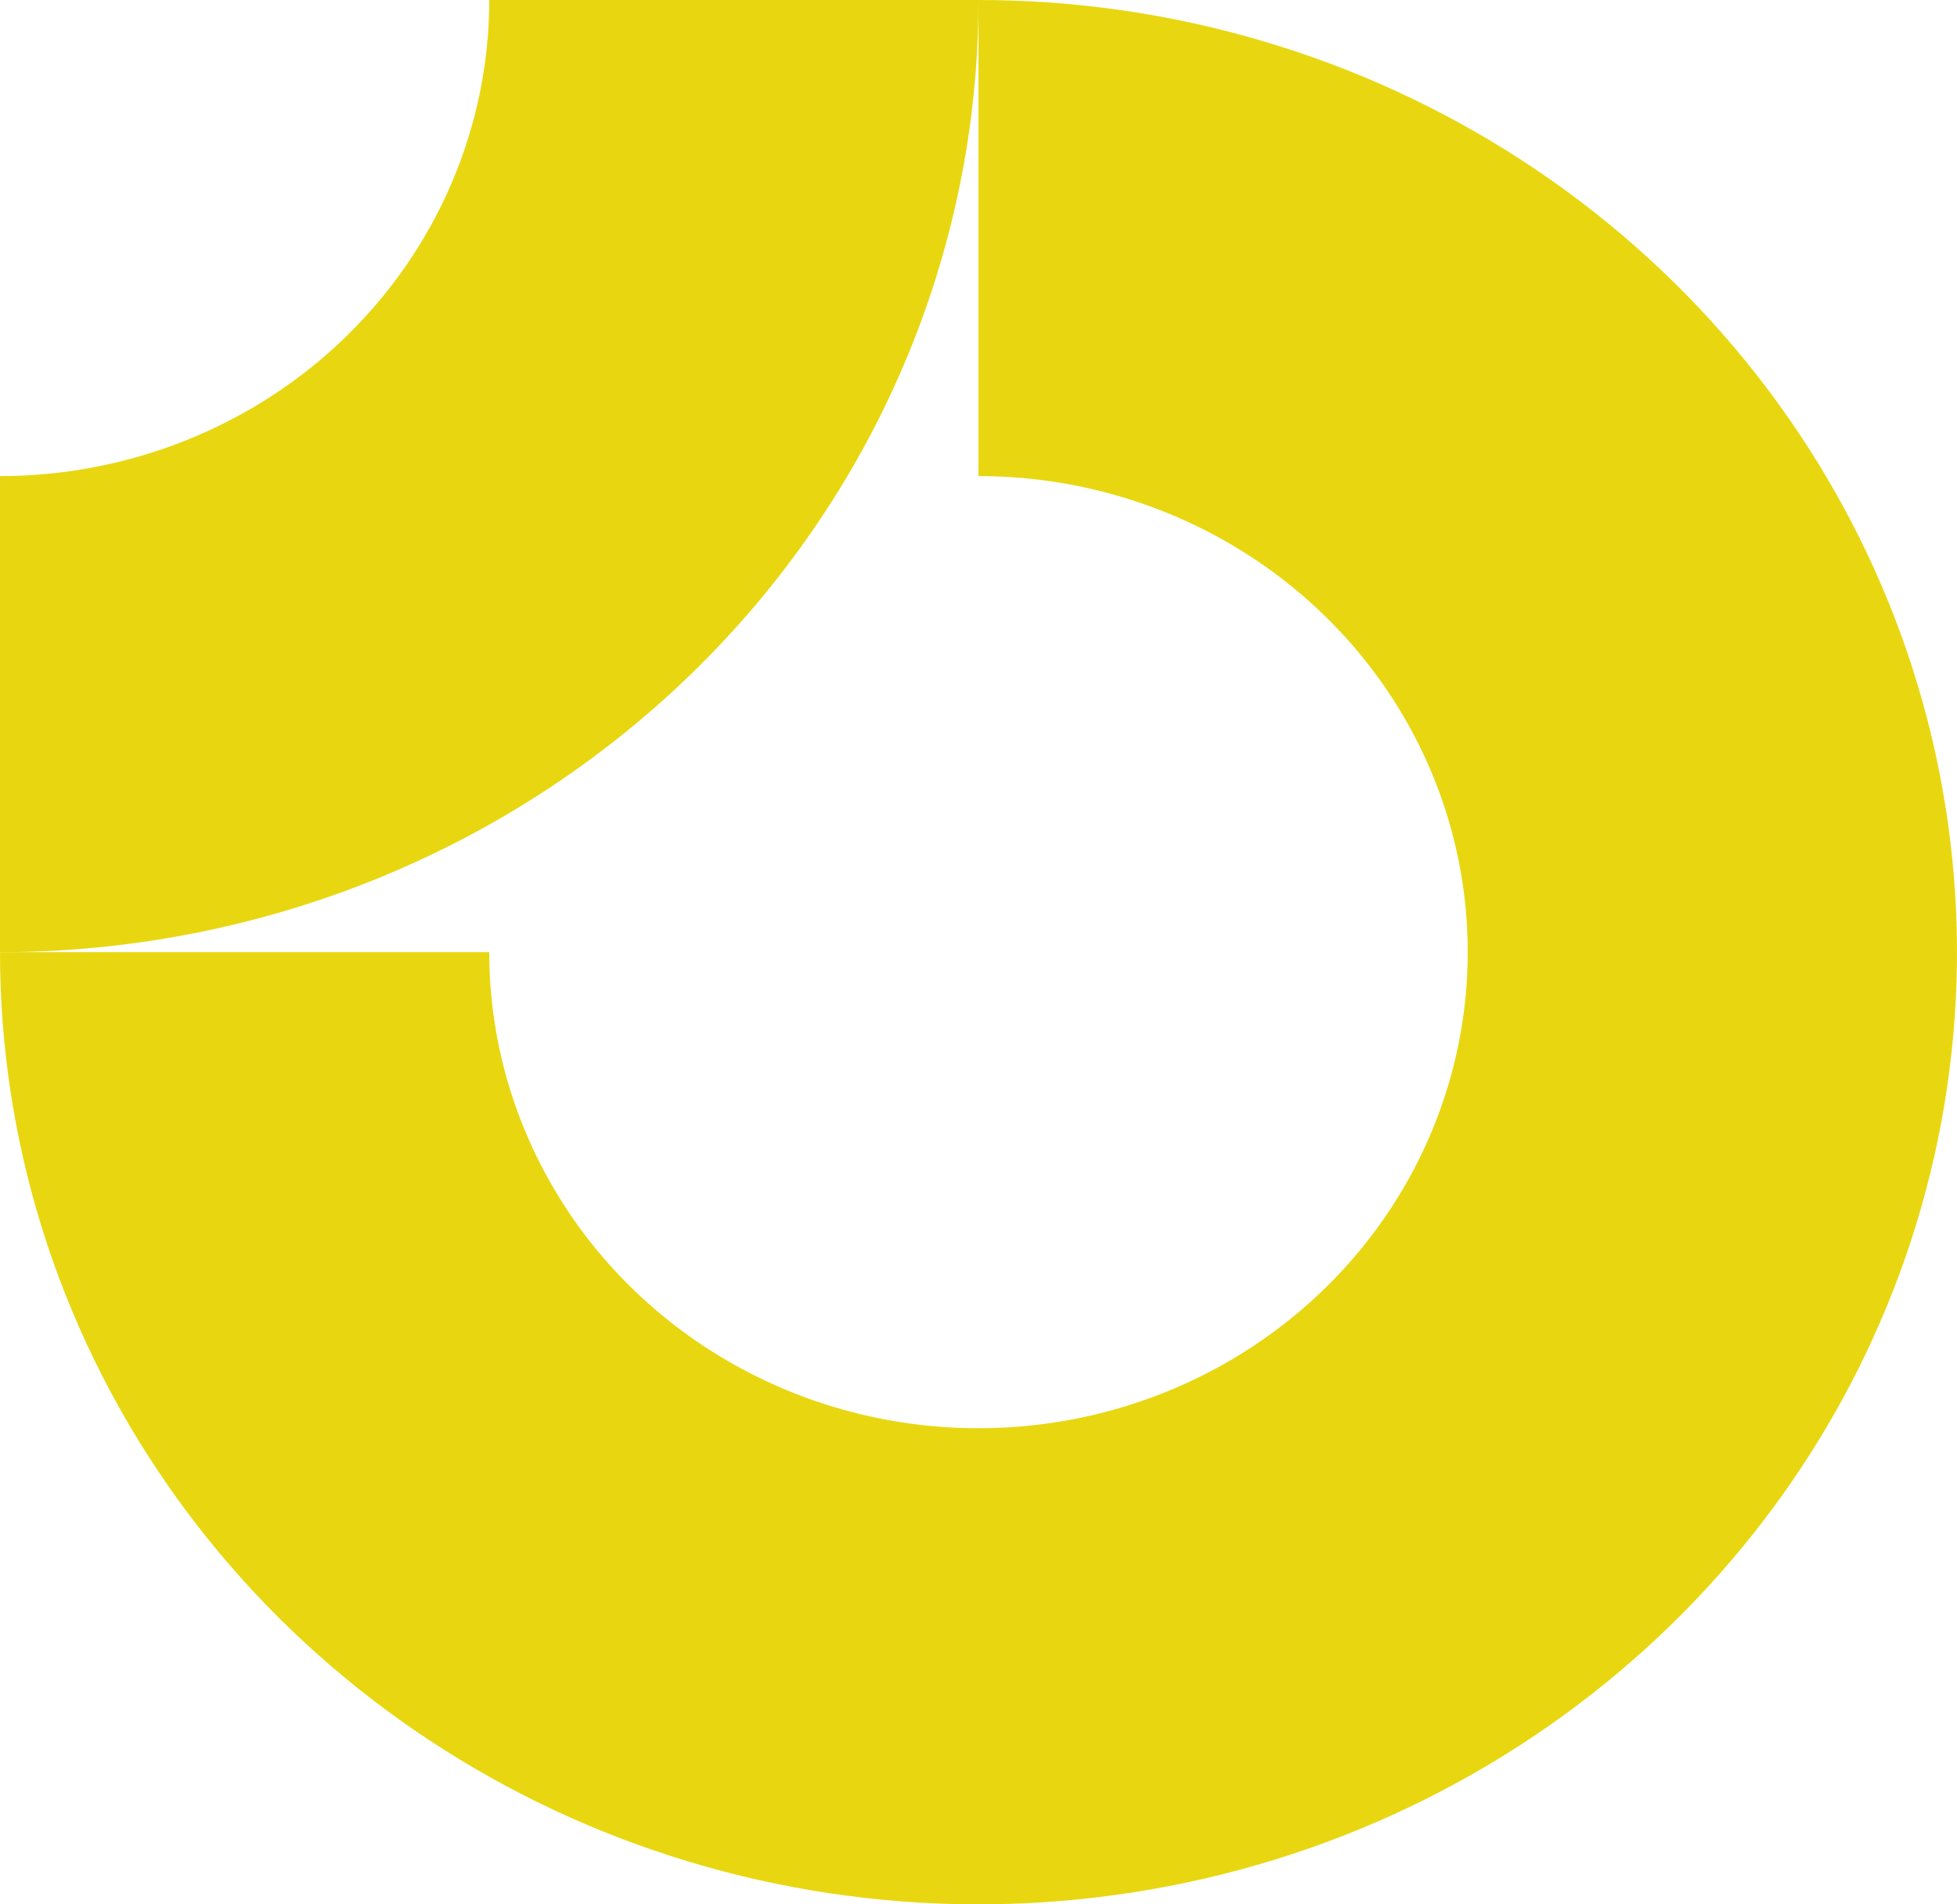 <svg width="37" height="36" viewBox="0 0 37 36" fill="none" xmlns="http://www.w3.org/2000/svg">
<g clip-path="url(#clip0_2840_16229)">
<path fill-rule="evenodd" clip-rule="evenodd" d="M23.639 10.517C22.118 9.528 20.329 9 18.5 9V0C22.159 0 25.736 1.056 28.778 3.034C31.82 5.011 34.191 7.823 35.592 11.112C36.992 14.401 37.358 18.02 36.645 21.512C35.931 25.003 34.169 28.211 31.581 30.728C28.994 33.245 25.698 34.96 22.109 35.654C18.52 36.349 14.801 35.992 11.42 34.63C8.04 33.267 5.151 30.96 3.118 28C1.085 25.04 0 21.56 0 18H9.25C9.25 19.78 9.793 21.52 10.809 23C11.825 24.48 13.27 25.634 14.96 26.315C16.65 26.996 18.51 27.174 20.305 26.827C22.099 26.48 23.747 25.623 25.041 24.364C26.334 23.105 27.215 21.502 27.572 19.756C27.929 18.01 27.746 16.2 27.046 14.556C26.346 12.911 25.16 11.506 23.639 10.517Z" fill="#E8D710"/>
<path fill-rule="evenodd" clip-rule="evenodd" d="M9.25 3.89813e-06C9.25 1.182 9.011 2.352 8.546 3.444C8.081 4.536 7.4 5.528 6.541 6.364C5.682 7.2 4.662 7.863 3.54 8.315C2.418 8.767 1.215 9 4.04327e-07 9L0 18C2.429 18 4.835 17.534 7.08 16.63C9.324 15.725 11.364 14.399 13.081 12.728C14.799 11.056 16.162 9.072 17.092 6.888C18.021 4.704 18.5 2.364 18.5 0L9.25 3.89813e-06Z" fill="#E8D710"/>
</g>
<defs>
<clipPath id="clip0_2840_16229">
<rect width="37" height="36" fill="white"/>
</clipPath>
</defs>
</svg>
